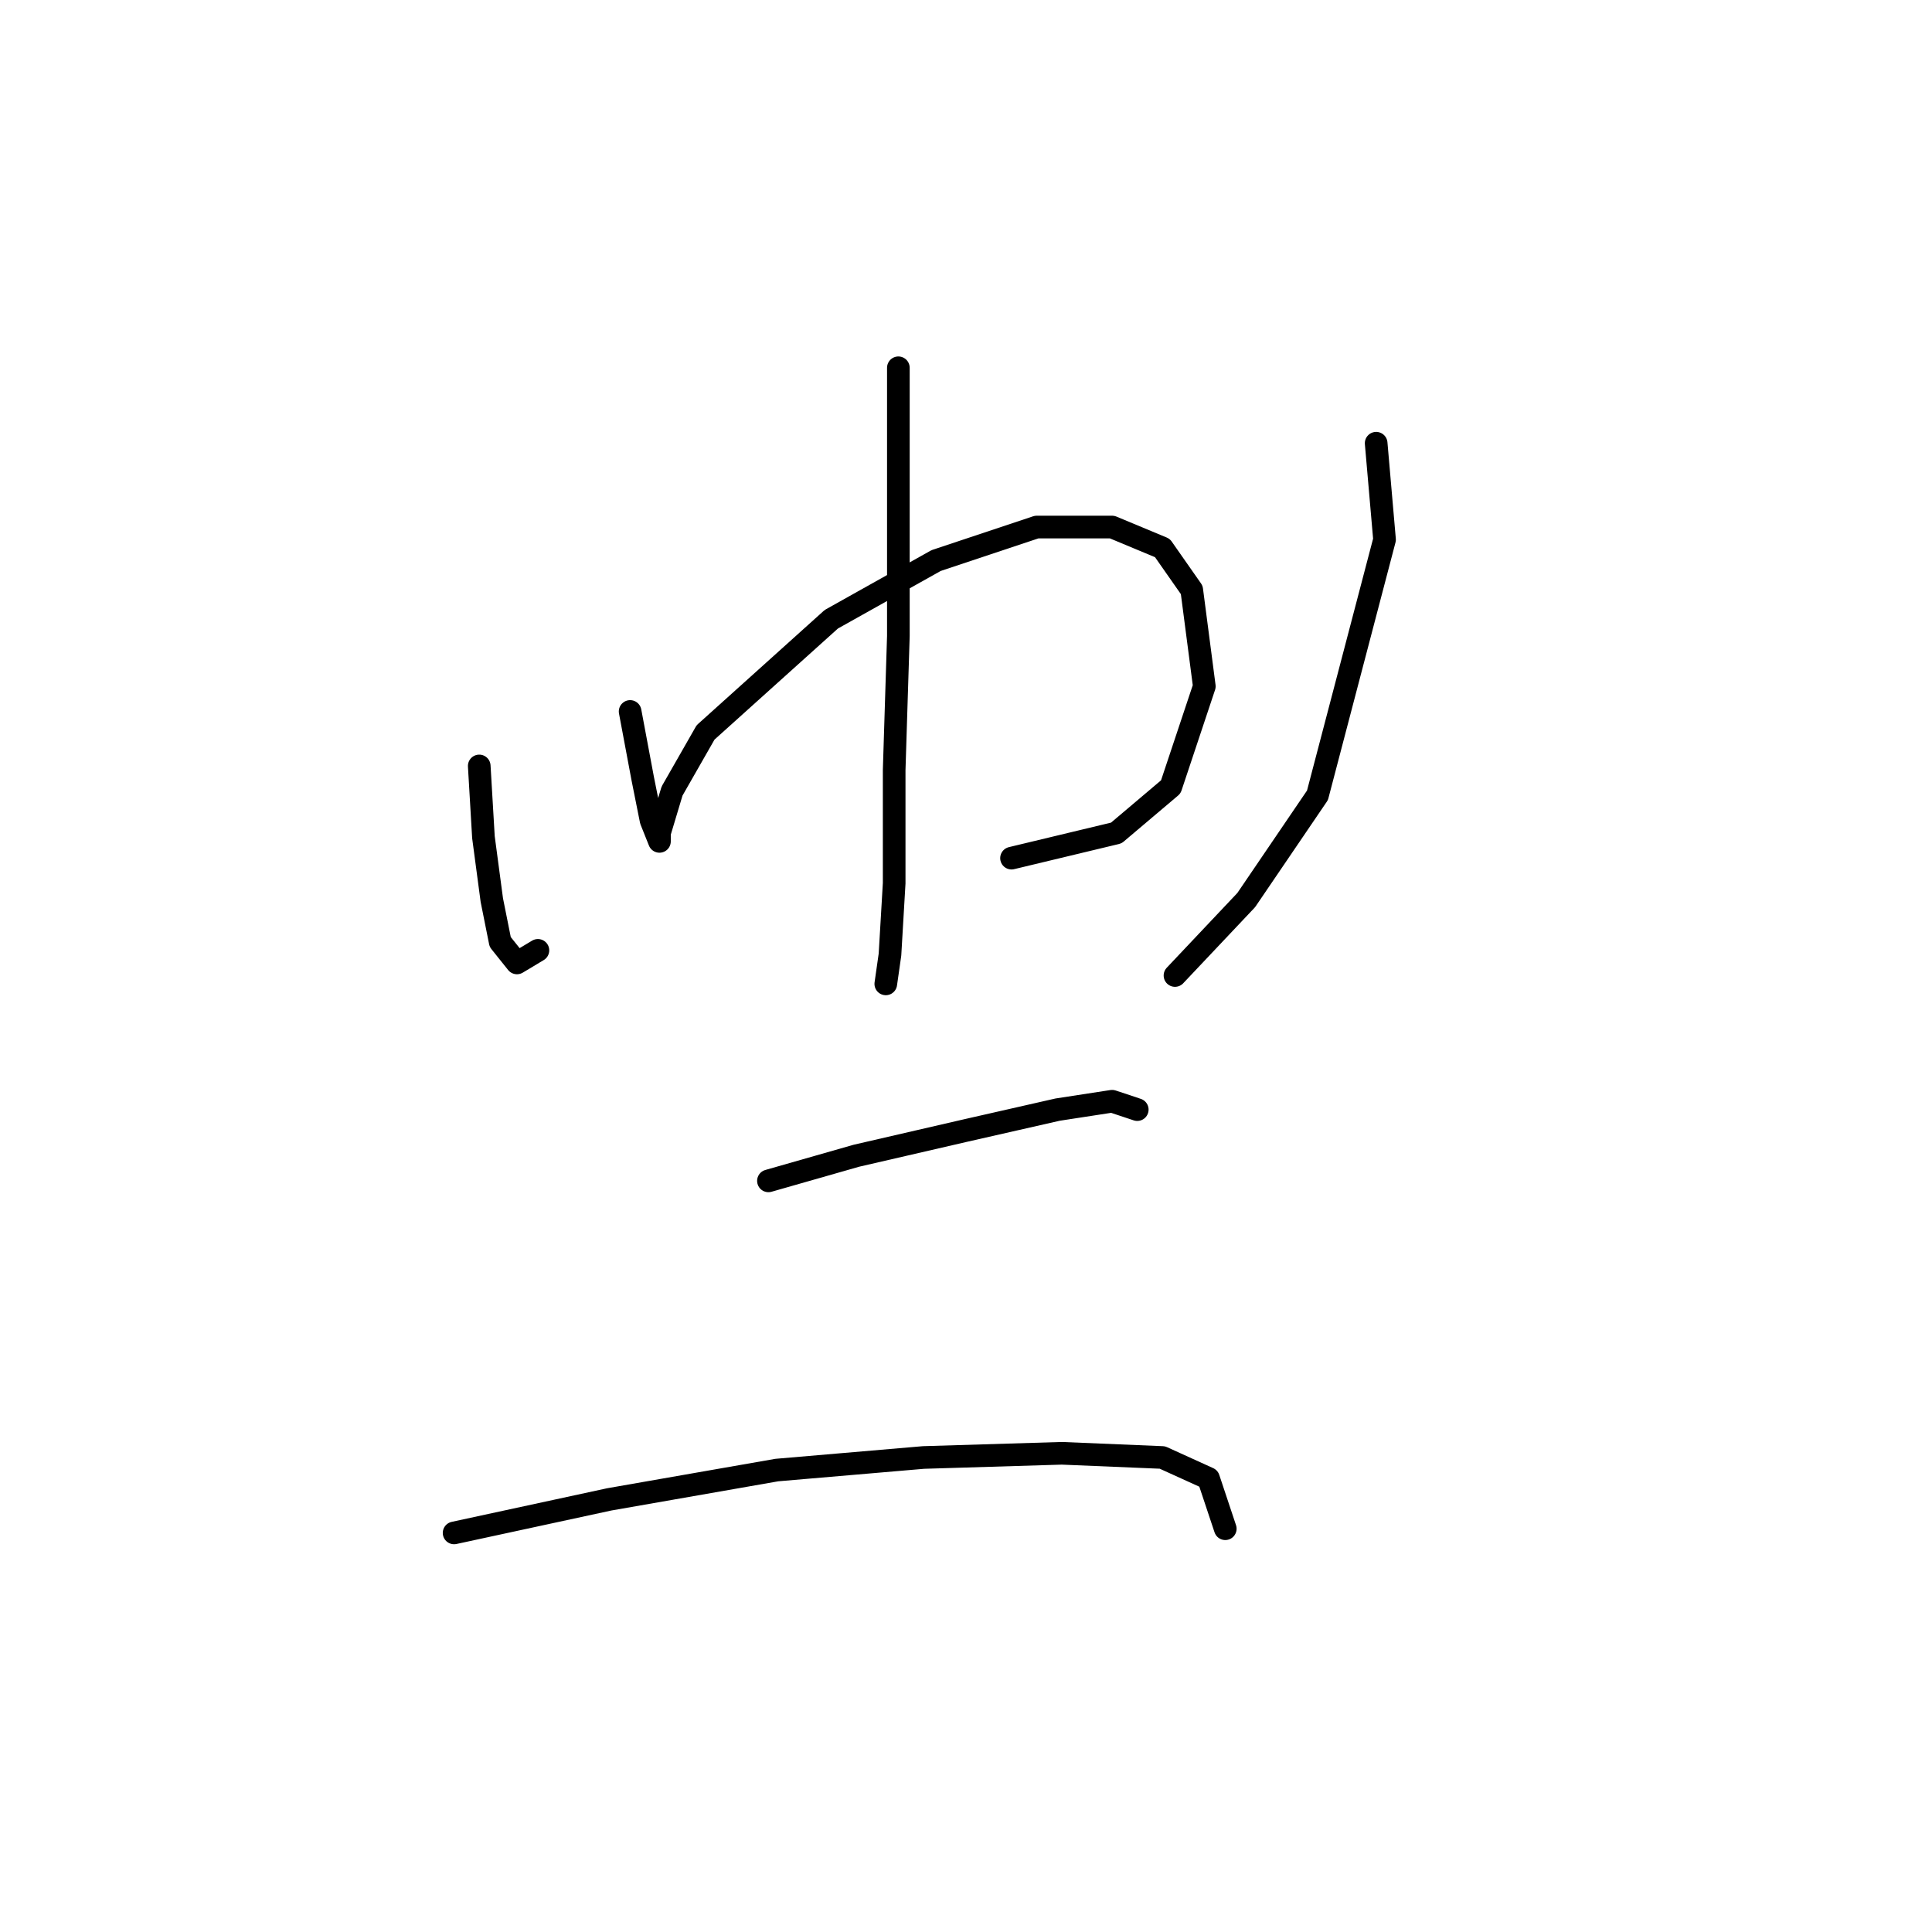 <?xml version="1.0" standalone="no"?>
    <svg width="256" height="256" xmlns="http://www.w3.org/2000/svg" version="1.1">
    <polyline stroke="black" stroke-width="3" stroke-linecap="round" fill="transparent" stroke-linejoin="round" points="63.502 101.491 64.058 110.932 65.168 119.263 66.279 124.816 68.5 127.593 71.277 125.927 71.277 125.927 " />
        <polyline stroke="black" stroke-width="3" stroke-linecap="round" fill="transparent" stroke-linejoin="round" points="83.495 94.272 85.161 103.157 86.272 108.711 87.382 111.488 87.382 110.377 89.049 104.823 93.491 97.049 110.152 82.054 124.036 74.279 137.364 69.836 147.361 69.836 154.025 72.613 157.912 78.167 159.578 90.94 155.135 104.268 147.916 110.377 134.032 113.709 134.032 113.709 " />
        <polyline stroke="black" stroke-width="3" stroke-linecap="round" fill="transparent" stroke-linejoin="round" points="119.038 48.733 119.038 84.275 118.482 102.047 118.482 117.041 117.927 126.482 117.372 130.37 117.372 130.37 " />
        <polyline stroke="black" stroke-width="3" stroke-linecap="round" fill="transparent" stroke-linejoin="round" points="182.348 58.729 183.458 71.502 174.573 105.379 165.132 119.263 155.691 129.259 155.691 129.259 " />
        <polyline stroke="black" stroke-width="3" stroke-linecap="round" fill="transparent" stroke-linejoin="round" points="101.822 156.471 113.484 153.139 127.923 149.807 140.141 147.03 147.361 145.92 150.693 147.03 150.693 147.03 " />
        <polyline stroke="black" stroke-width="3" stroke-linecap="round" fill="transparent" stroke-linejoin="round" points="60.17 203.121 80.718 198.678 102.932 194.791 122.37 193.125 140.696 192.569 154.025 193.125 160.134 195.901 162.355 202.565 162.355 202.565 " />
        </svg>